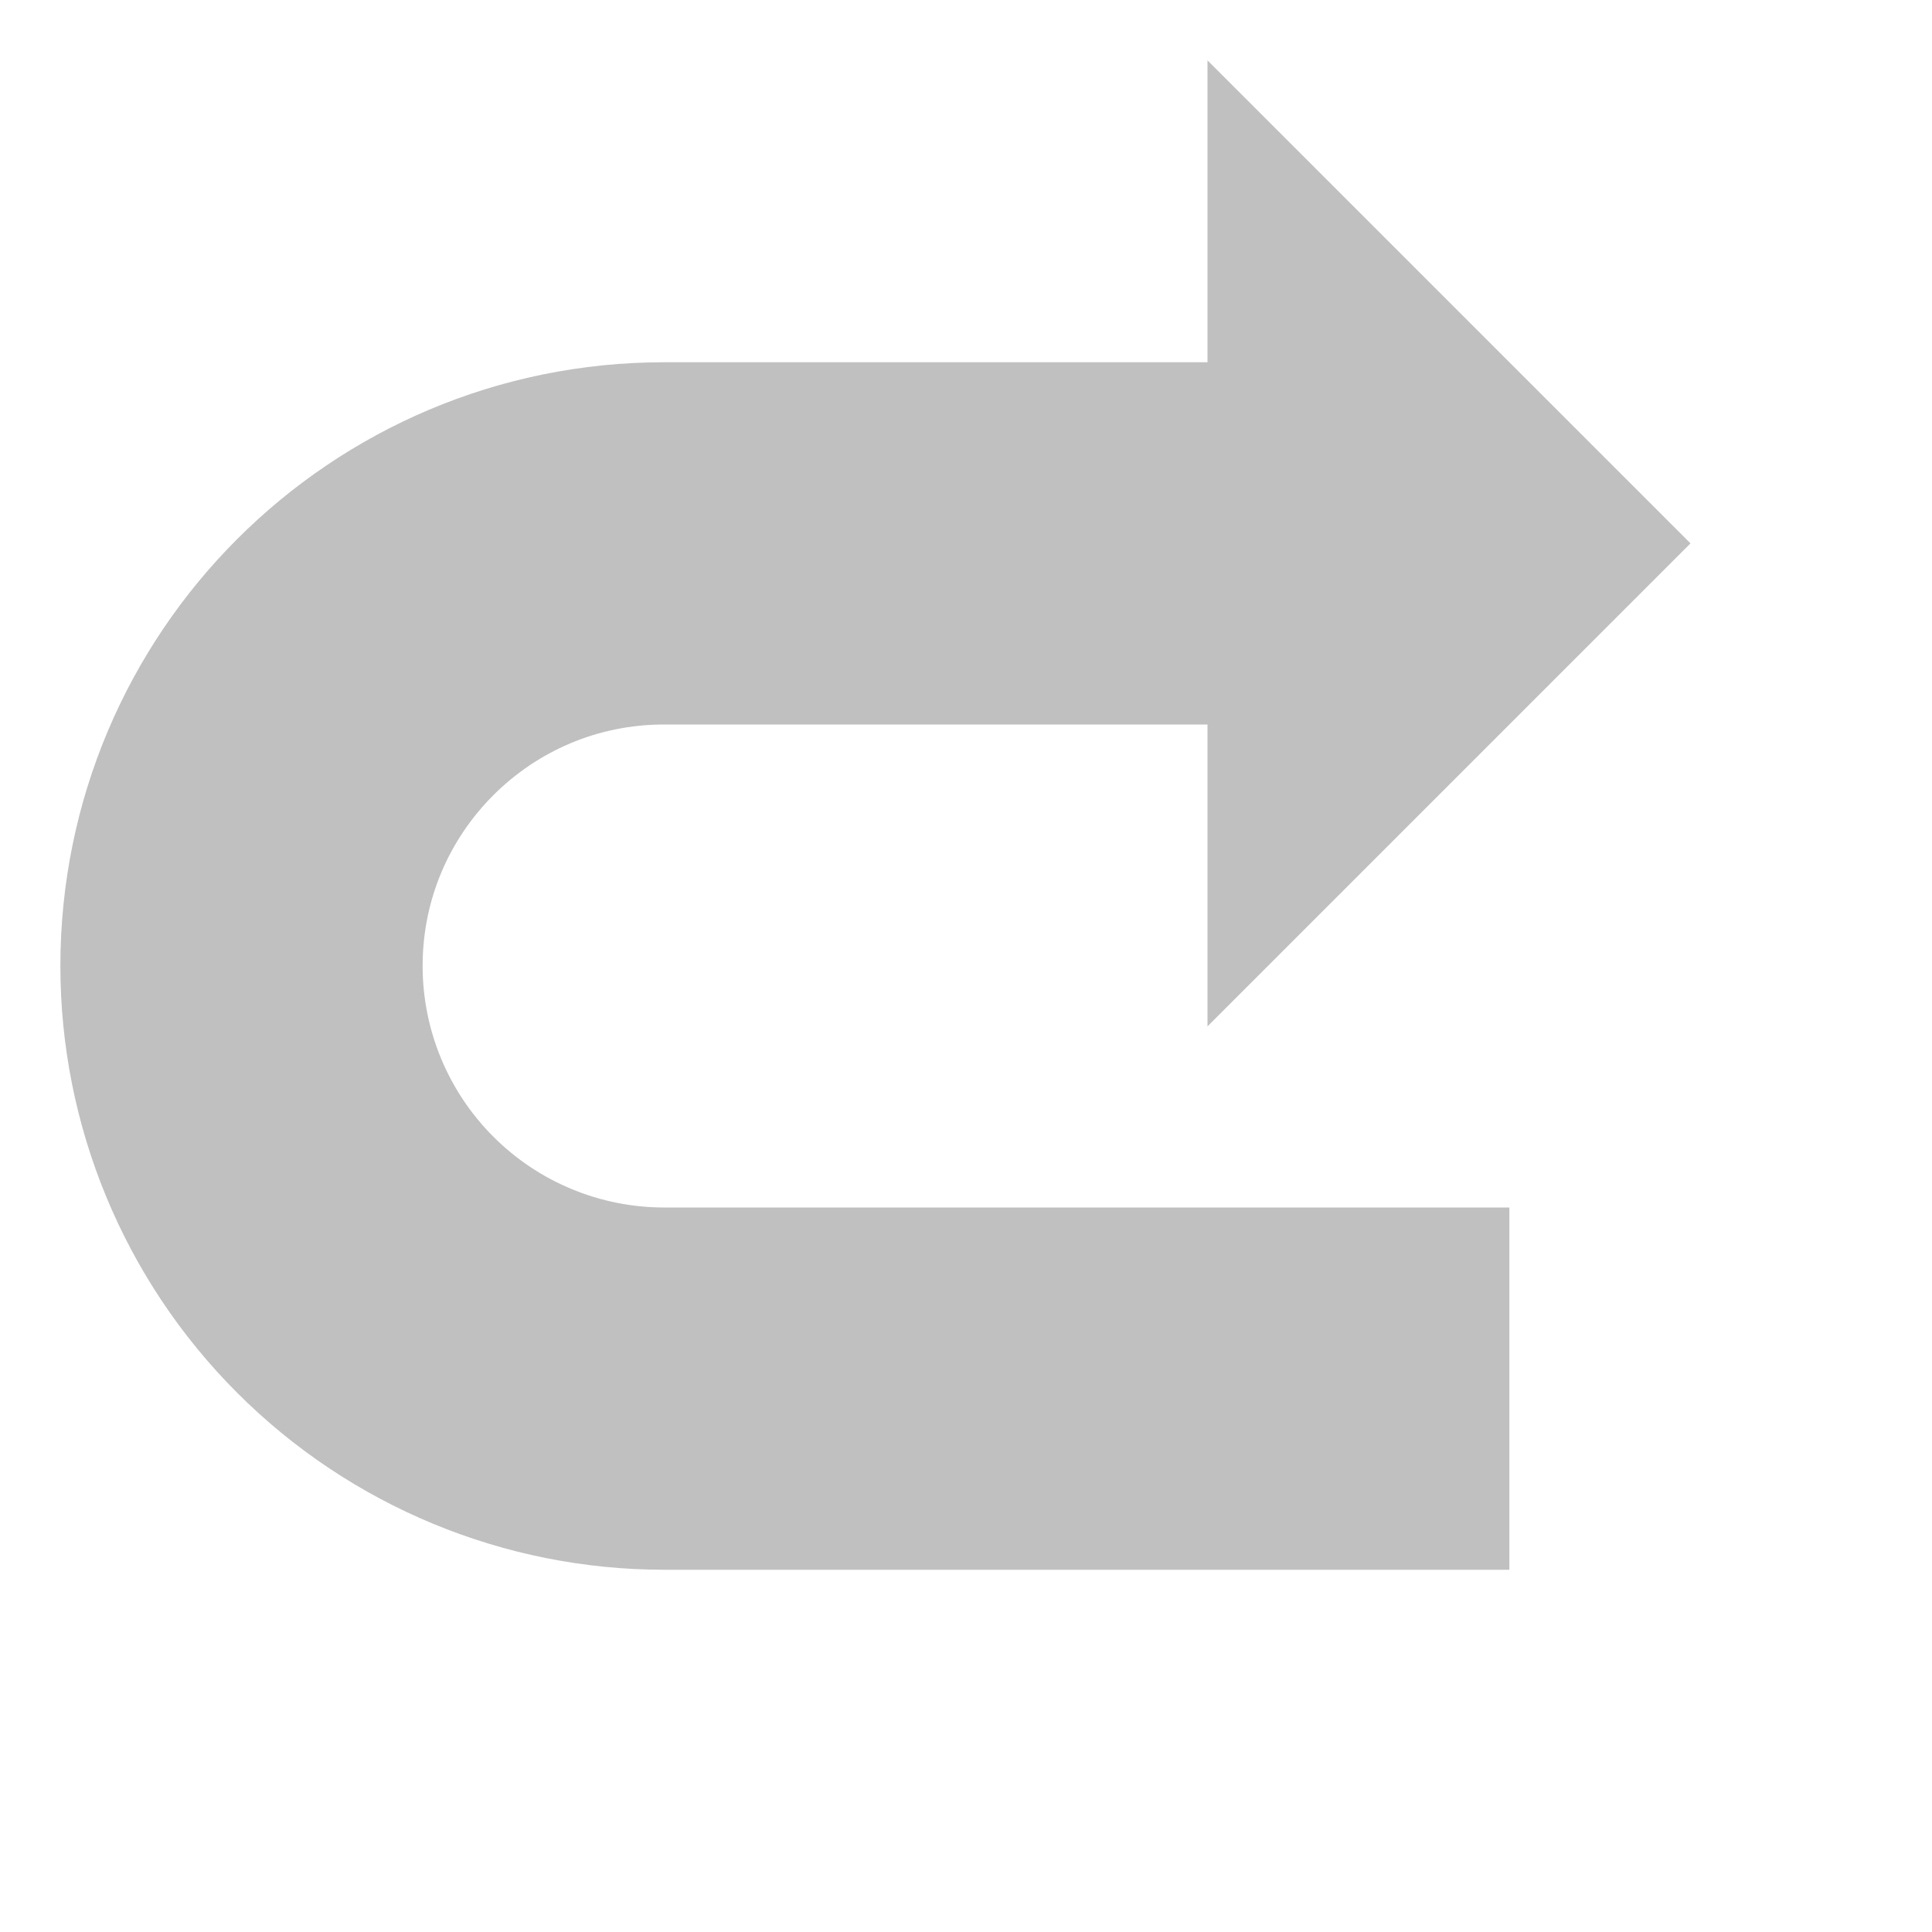 <?xml version="1.0" encoding="UTF-8"?>
<svg xmlns="http://www.w3.org/2000/svg" xmlns:xlink="http://www.w3.org/1999/xlink" width="32pt" height="32pt" viewBox="0 0 32 32" version="1.1">
<g id="surface7982">
<path style="fill:none;stroke-width:6;stroke-linecap:butt;stroke-linejoin:miter;stroke:rgb(75.294%,75.294%,75.294%);stroke-opacity:1;stroke-miterlimit:10;" d="M 7 9 L 21 9 C 22.855 9 24.637 9.738 25.949 11.051 C 27.262 12.363 28 14.145 28 16 C 28 19.867 24.867 23 21 23 L 8 23 " transform="matrix(-1,0,-0,-1,32,32)"/>
<path style=" stroke:none;fill-rule:evenodd;fill:rgb(75.294%,75.294%,75.294%);fill-opacity:1;" d="M 28 9 L 20 17 L 20 1 Z M 28 9 "/>
</g>
</svg>
